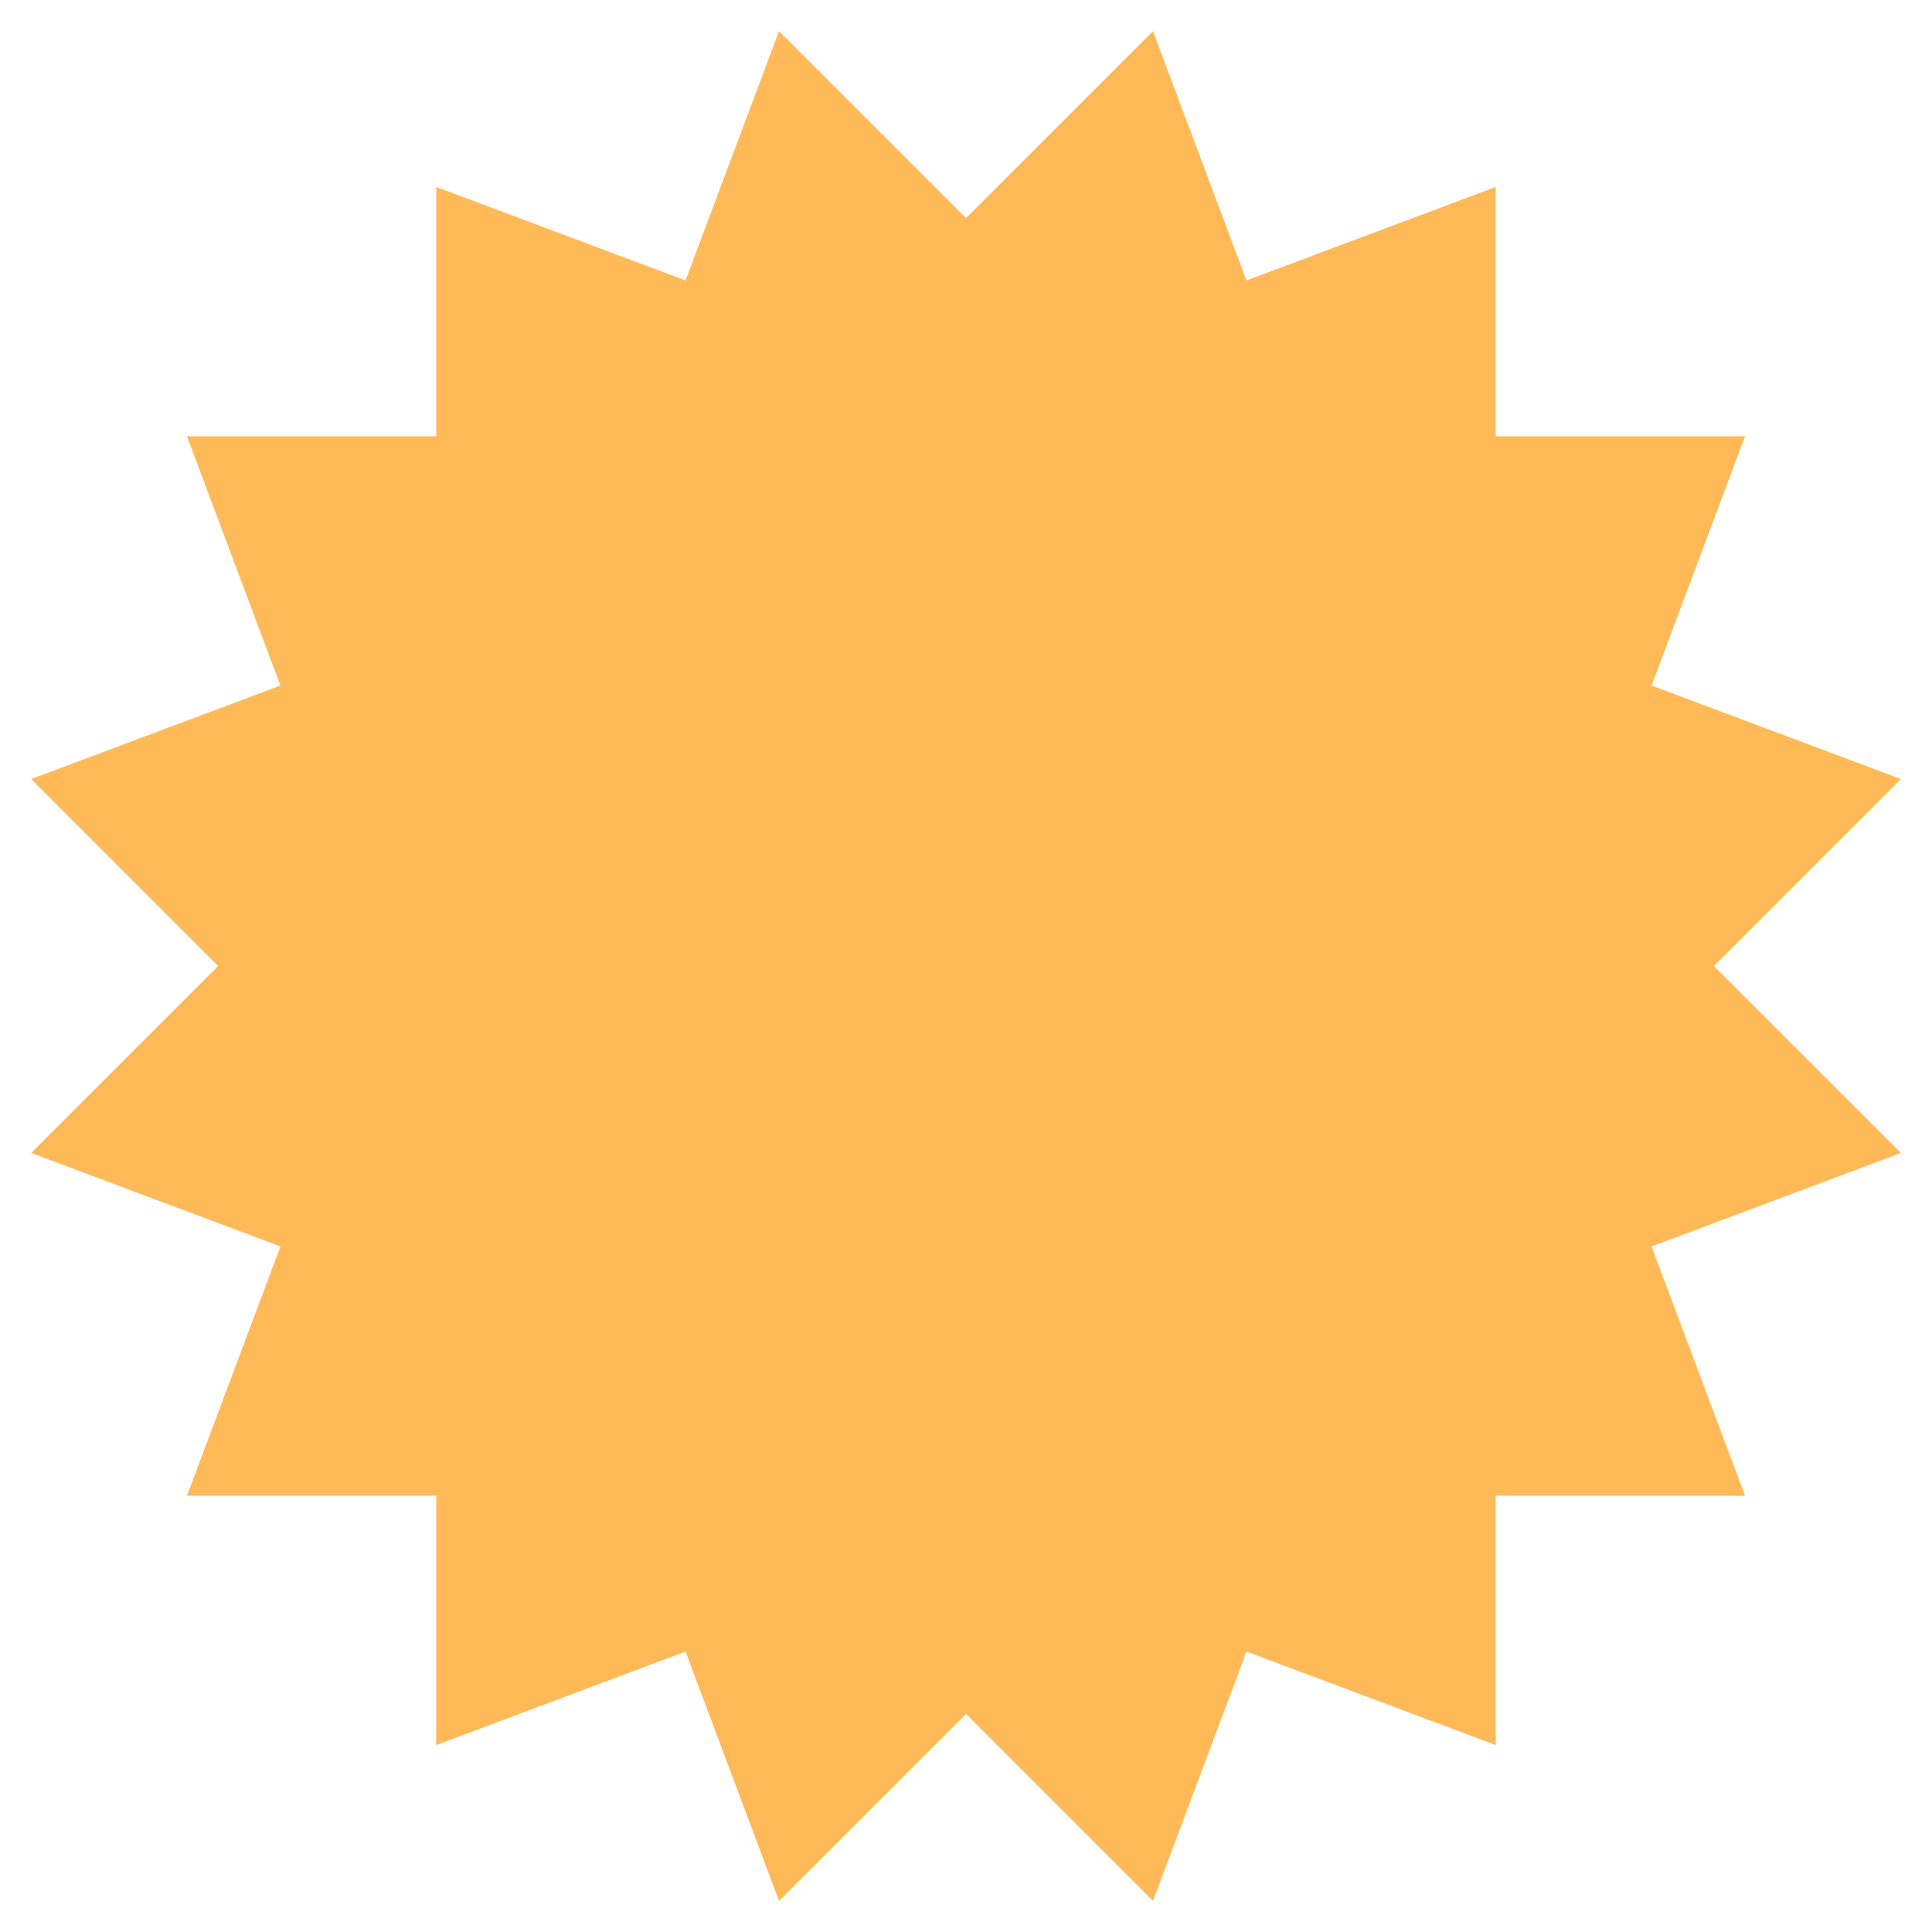 <svg xmlns="http://www.w3.org/2000/svg" xmlns:xlink="http://www.w3.org/1999/xlink" width="200" height="200" class="icon" p-id="9204" t="1576465664526" version="1.1" viewBox="0 0 1024 1024"><defs><style type="text/css"/></defs><path fill="#FFB957" d="M512 908.387l99.097 99.097 49.548-132.129 132.129 49.548v-132.129h132.129l-49.548-132.129 132.129-49.548-99.097-99.097 99.097-99.097-132.129-49.548 49.548-132.129h-132.129V99.097l-132.129 49.548-49.548-132.129-99.097 99.097-99.097-99.097-49.548 132.129-132.129-49.548v132.129H99.097l49.548 132.129-132.129 49.548 99.097 99.097-99.097 99.097 132.129 49.548-49.548 132.129h132.129v132.129l132.129-49.548 49.548 132.129z" p-id="9205"/></svg>